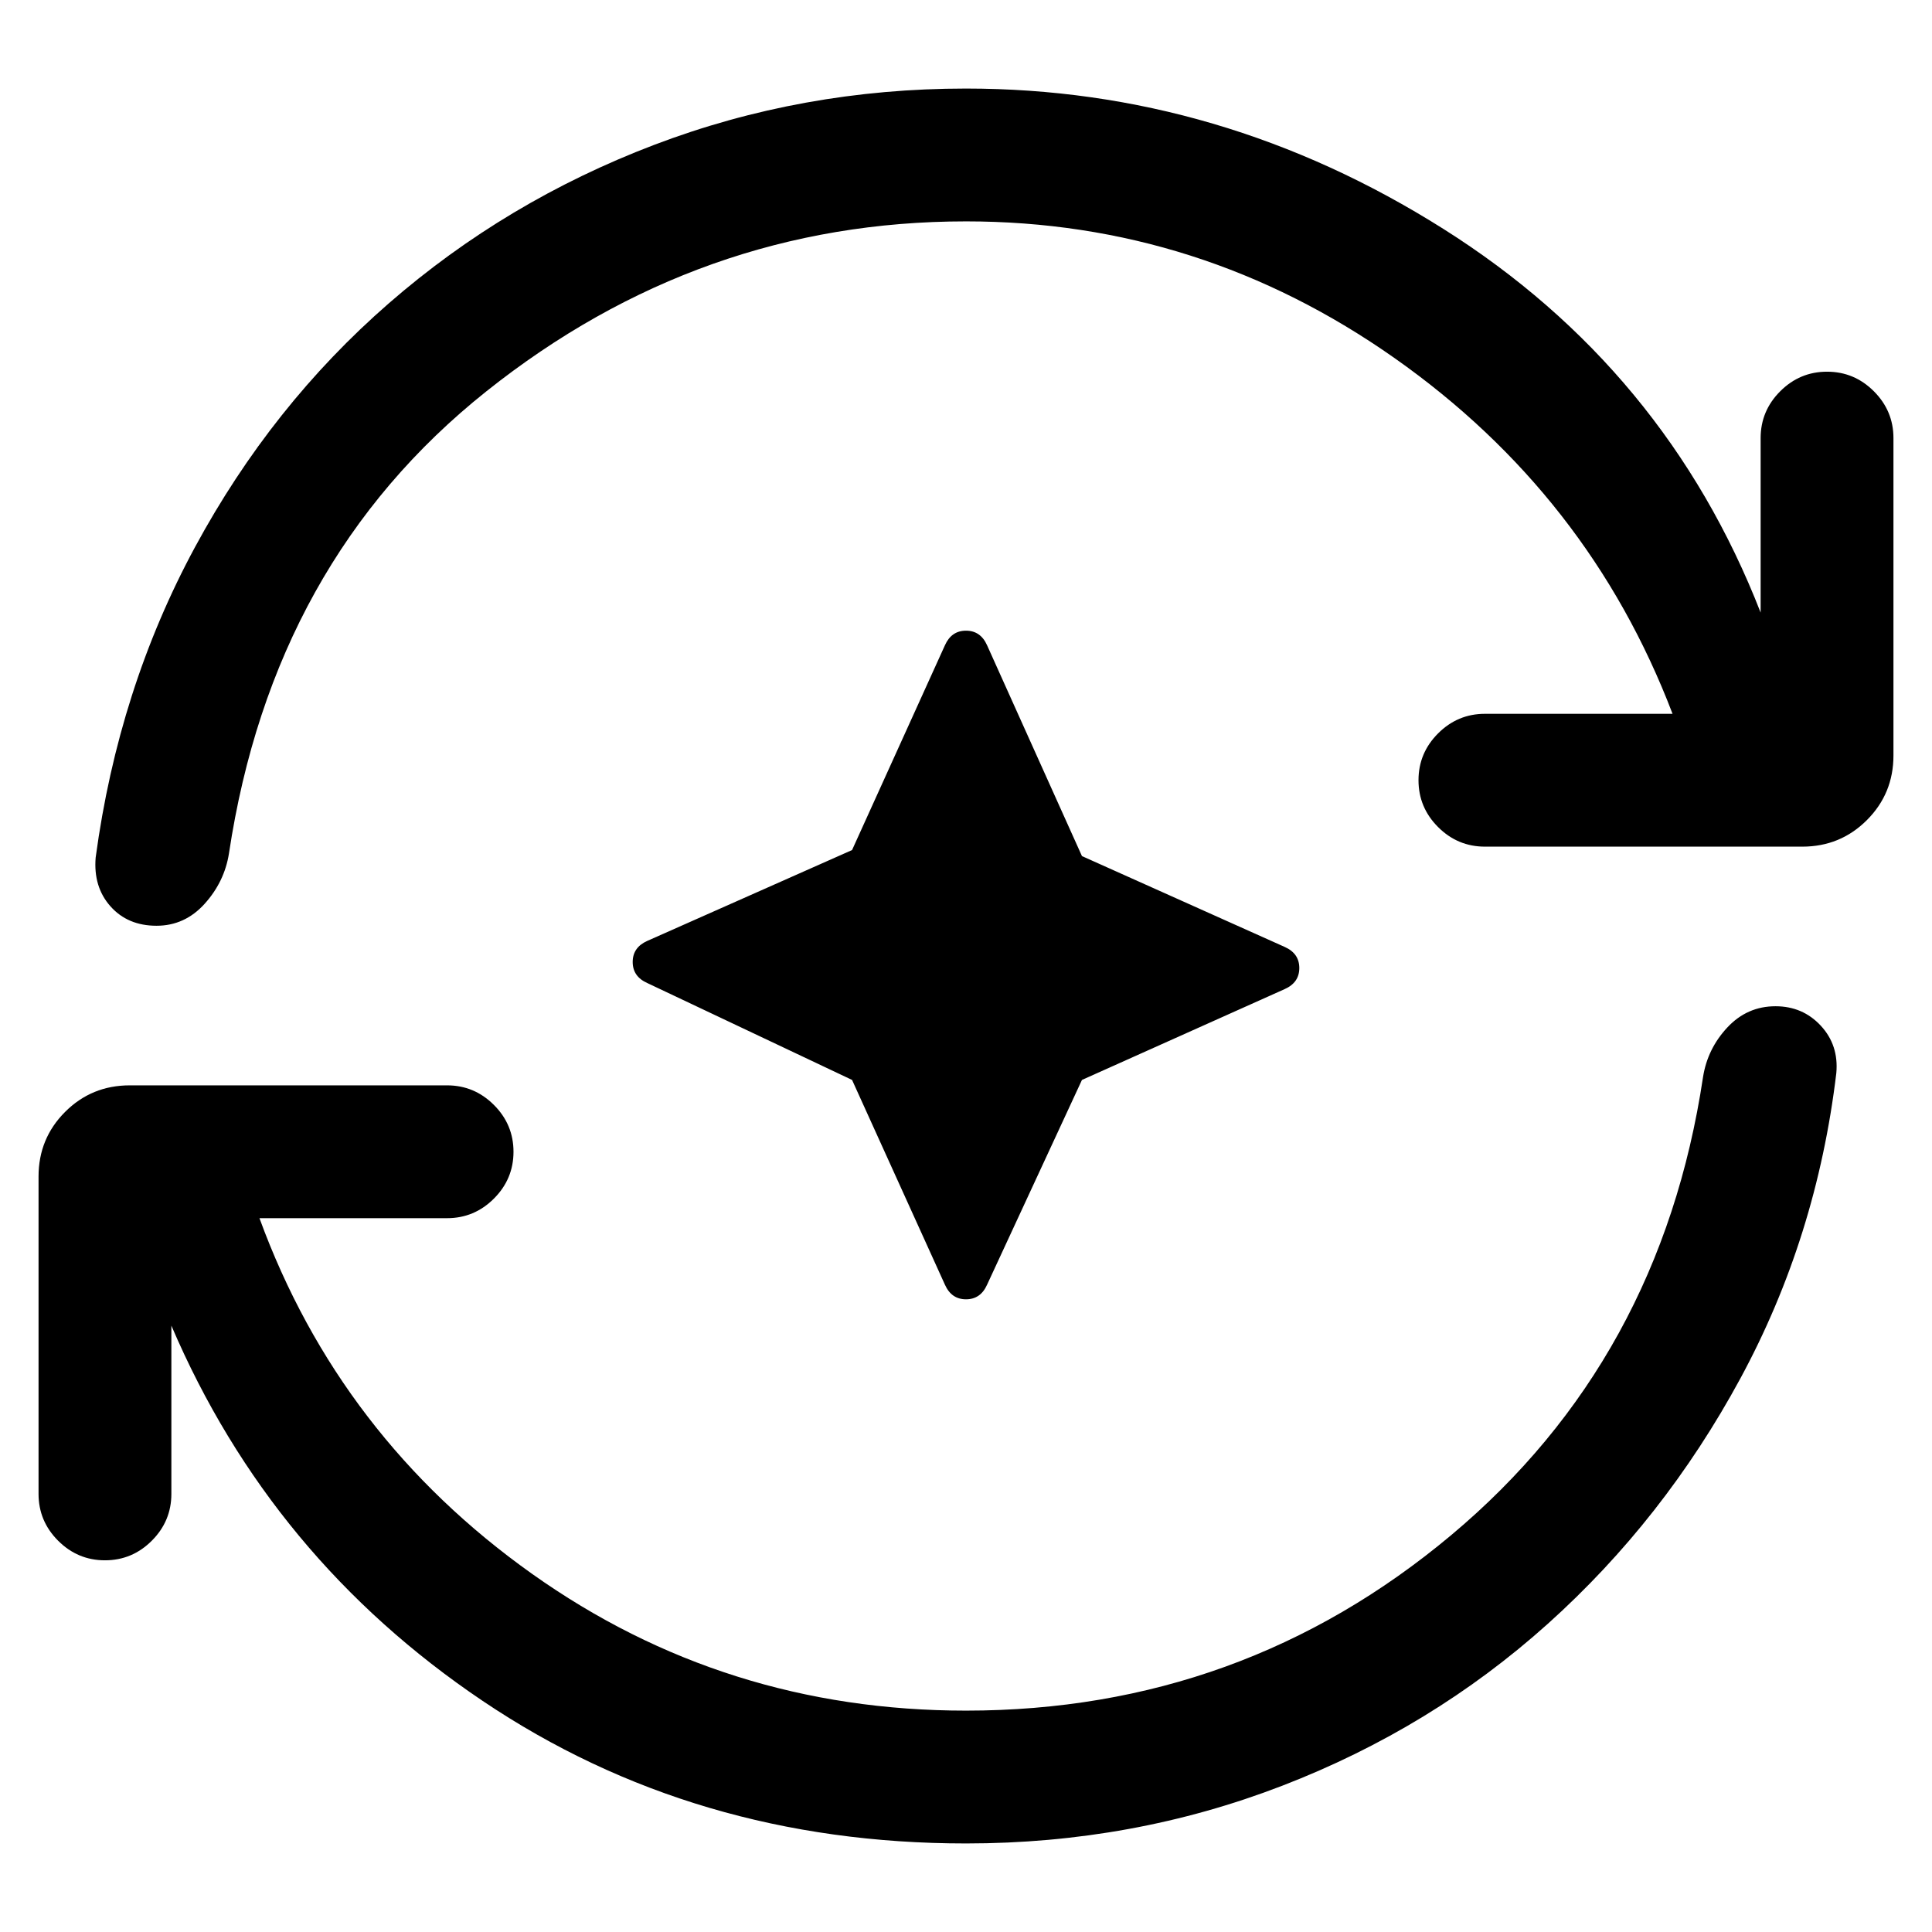 <svg xmlns="http://www.w3.org/2000/svg" height="24" viewBox="0 96 960 960" width="24"><path d="m423.385 632.615-101.77-48.153q-7.231-3.231-7.231-10.462t7.231-10.462l101.77-45.153 46.153-101.77q3.231-7.231 10.462-7.231t10.462 7.231l47.153 104.77 100.77 45.153q7.231 3.231 7.231 10.462t-7.231 10.462l-100.77 45.153-47.153 101.77q-3.231 7.231-10.462 7.231t-10.462-7.231l-46.153-101.77ZM480 1012q-135 0-240.192-70.846-105.193-70.846-154.654-186.461v83.615q0 13.538-9.73 23.269-9.732 9.731-23.27 9.731-13.539 0-23.27-9.731-9.73-9.731-9.73-23.269V680.616q0-18.923 13.192-32.116 13.192-13.192 32.115-13.192h157.693q13.538 0 23.269 9.731 9.731 9.73 9.731 23.269 0 13.538-9.731 23.269-9.731 9.731-23.269 9.731h-93.231q39.77 108.769 135.462 176.731Q360.077 946 480 946q136.923 0 241.038-87.154 104.116-87.154 125.193-227.692 2.231-14.077 12.077-24.616Q868.154 596 882.231 596q13.538 0 22.5 9.654t7.731 23.5q-9.769 81.769-47.693 151.808Q826.846 851 769.116 902.846q-57.731 51.847-132.039 80.5Q562.769 1012 480 1012Zm0-806q-132.308 0-238.346 84.462-106.039 84.461-127.885 229.615-2.231 14.077-12.077 25T77.769 556q-14.308 0-22.885-9.654-8.577-9.654-7.346-24.269 11.308-83.846 49.385-154.269t96.308-121.116Q251.461 196 325 168q73.538-28 155-28 126.692 0 237.192 69.73 110.5 69.731 157.654 190.654v-86.692q0-13.538 9.731-23.269 9.731-9.731 23.269-9.731 13.539 0 23.27 9.731 9.73 9.731 9.73 23.269v157.692q0 18.923-13.192 32.116-13.192 13.192-32.115 13.192H737.846q-13.538 0-23.269-9.731-9.731-9.73-9.731-23.269 0-13.538 9.731-23.269 9.731-9.731 23.269-9.731h93.231Q789.615 342 693.038 274 596.461 206 480 206Z"/></svg>